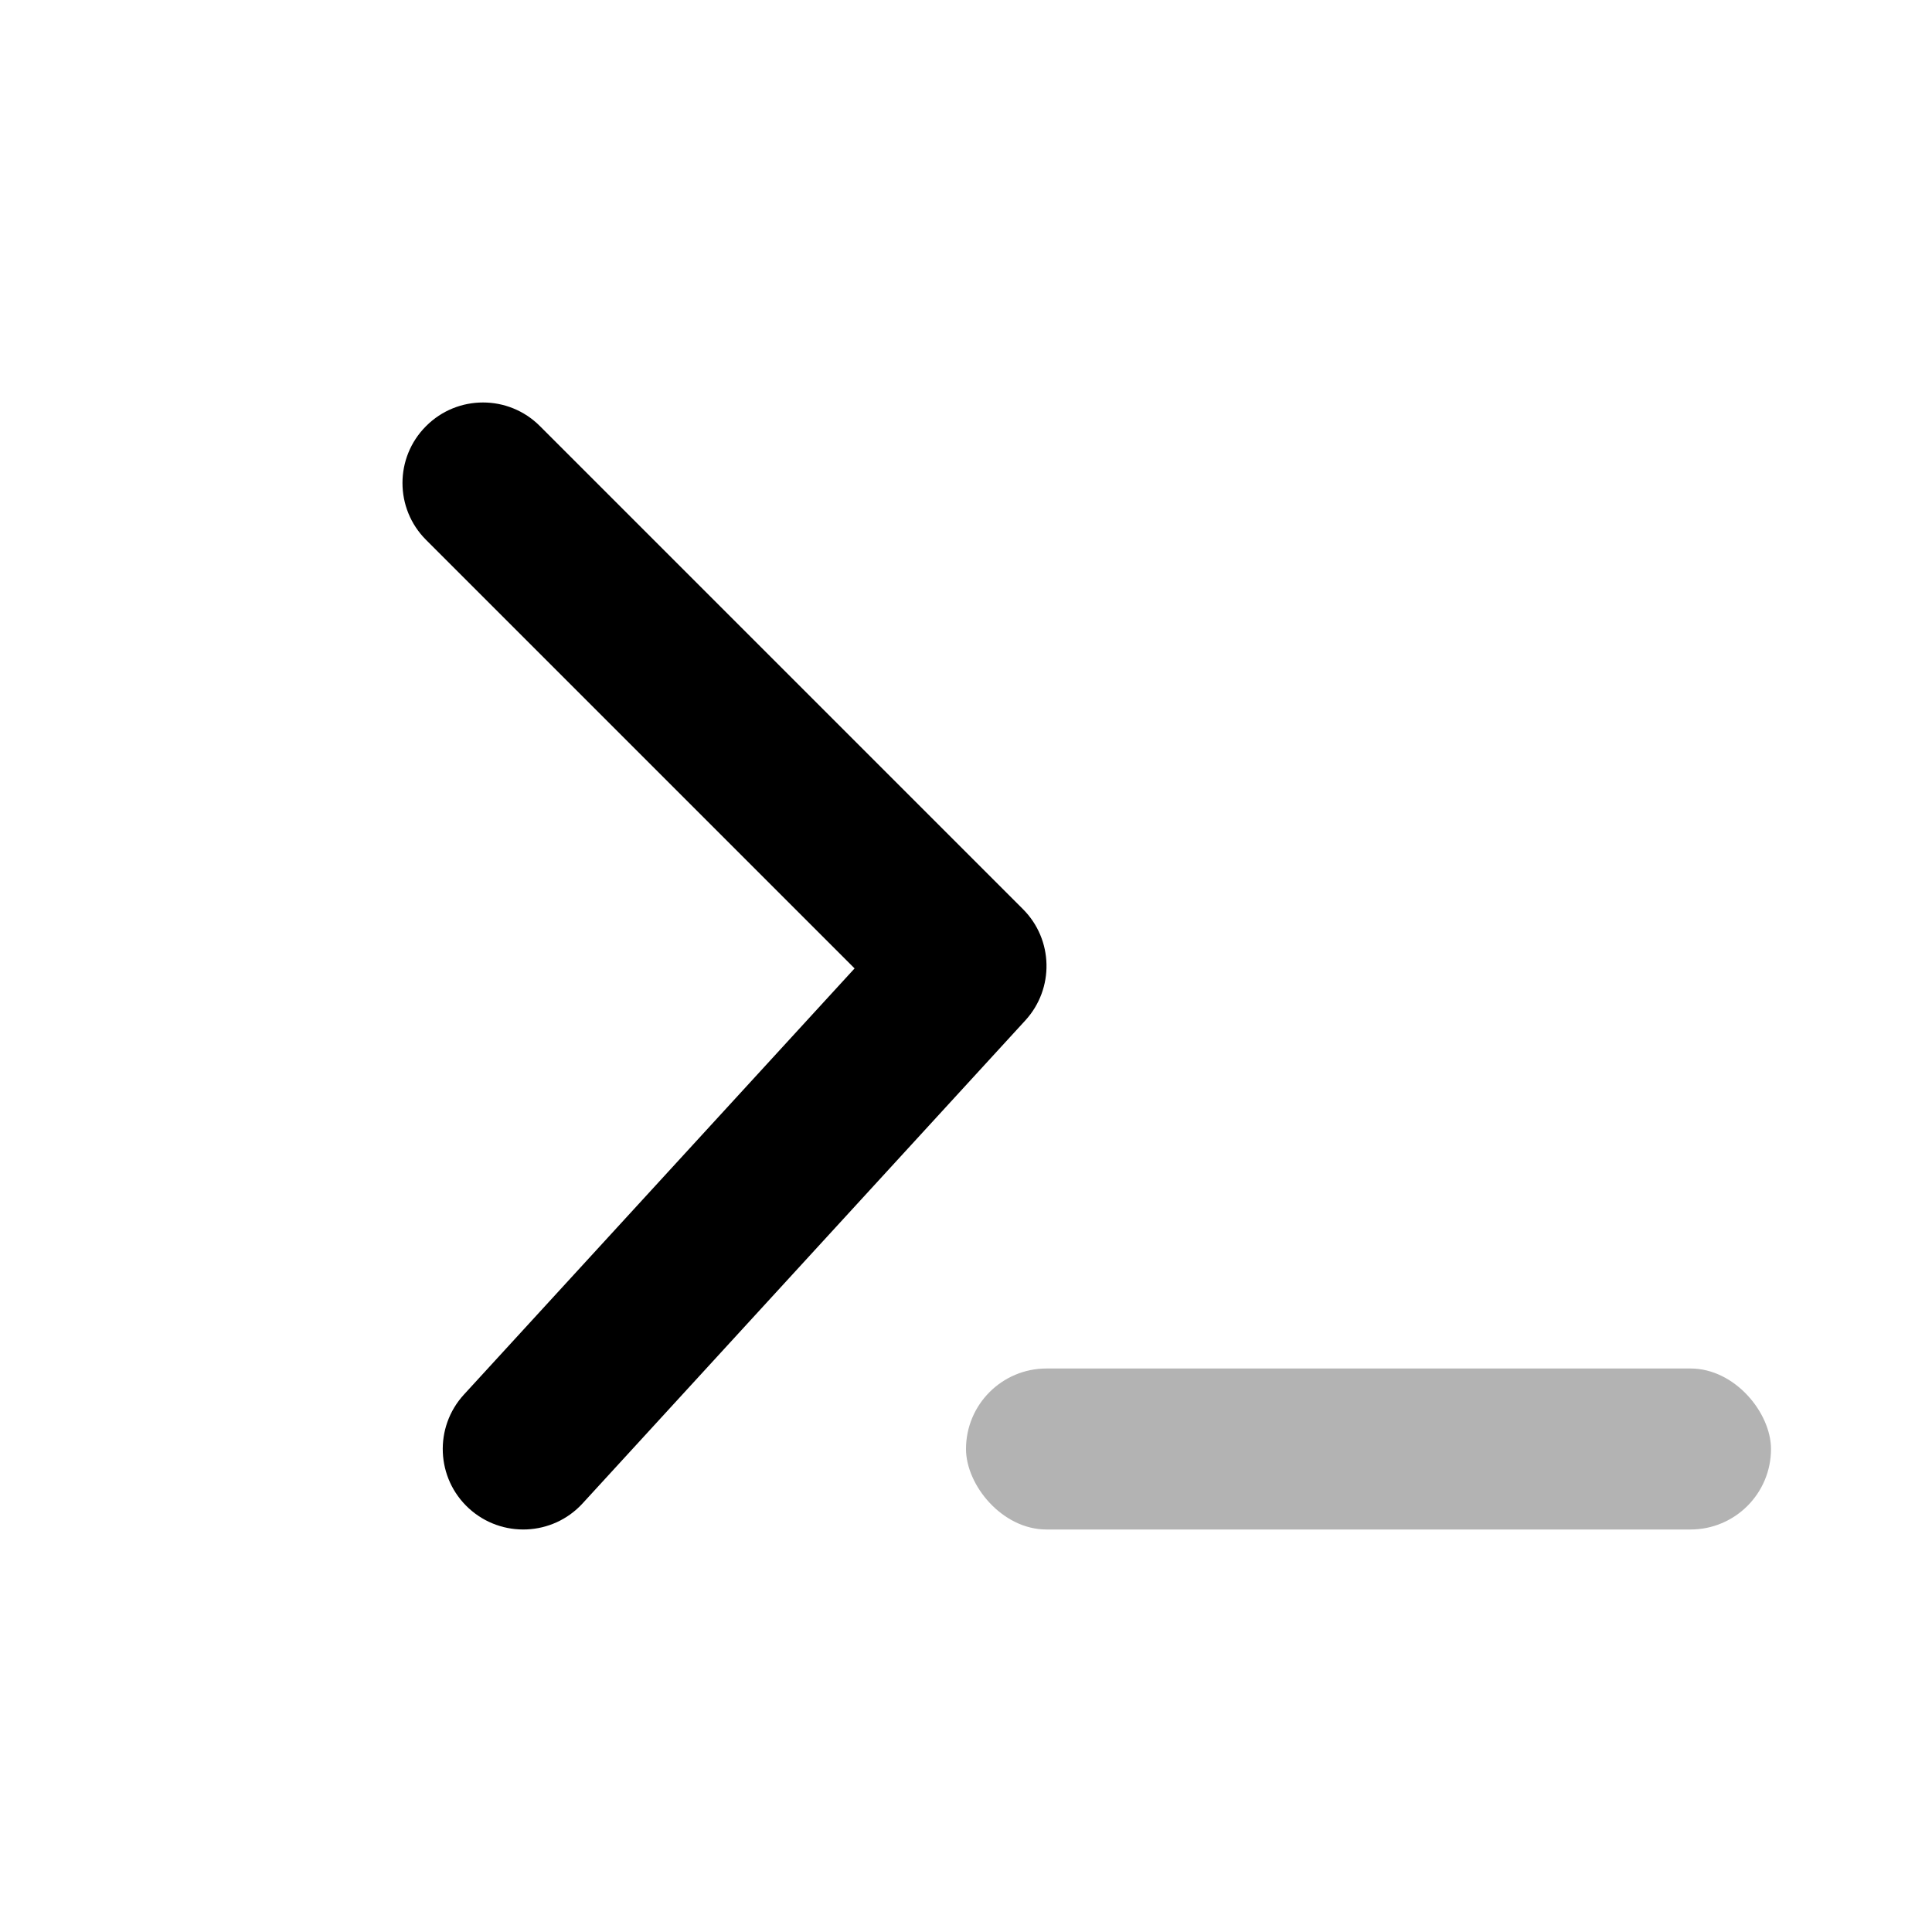 <svg xmlns="http://www.w3.org/2000/svg" width="24" height="24" version="1.1" viewBox="0 0 24 24"><path id="Path-94" fill="#000" fill-rule="nonzero" d="M3.707,15.707 C3.317,16.098 2.683,16.098 2.293,15.707 C1.902,15.317 1.902,14.683 2.293,14.293 L8.293,8.293 C8.671,7.914 9.281,7.901 9.676,8.263 L15.676,13.763 C16.083,14.136 16.11,14.769 15.737,15.176 C15.364,15.583 14.731,15.61 14.324,15.237 L9.03,10.384 L3.707,15.707 Z" transform="translate(9, 12) rotate(-270) translate(-9, -12)"/><rect id="Rectangle" width="10" height="2" x="12" y="17" fill="#000" opacity=".3" rx="1"/></svg>